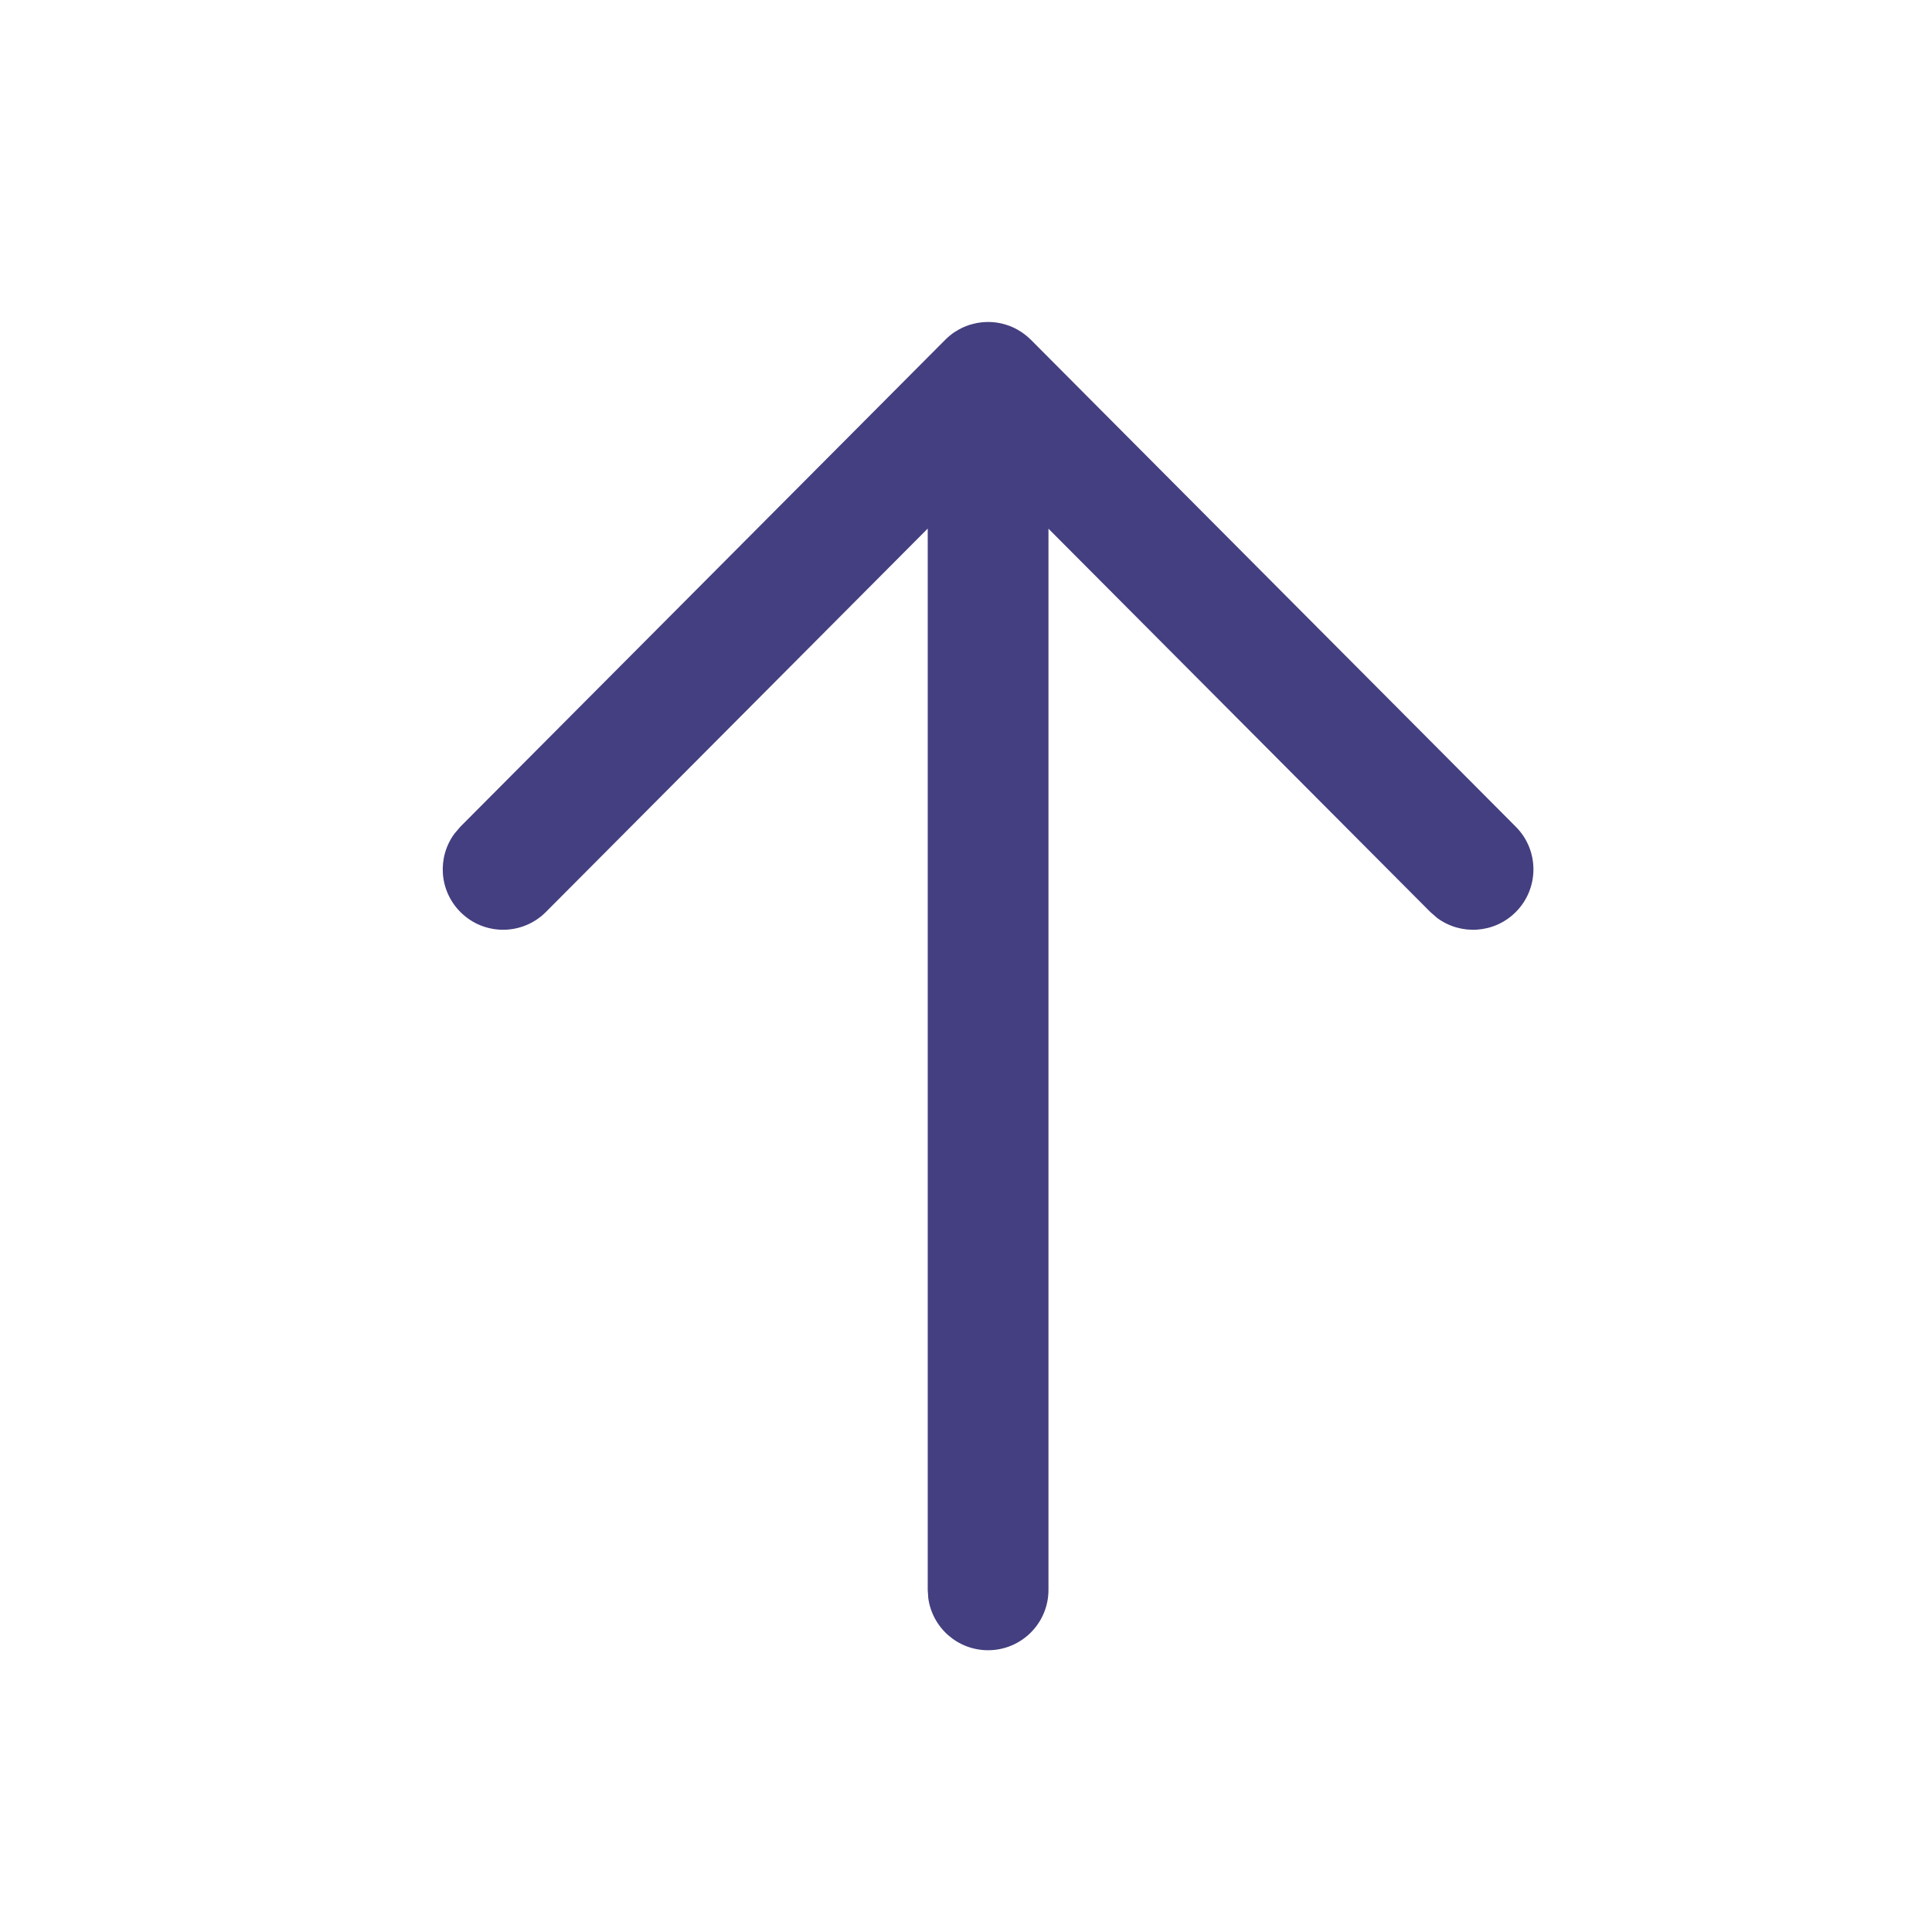 <svg width="32" height="32" viewBox="0 0 32 32" fill="none" xmlns="http://www.w3.org/2000/svg">
<path d="M16.366 27.333C15.859 27.333 15.441 26.957 15.375 26.469L15.366 26.333L15.366 8.755L9.042 15.105C8.652 15.497 8.019 15.498 7.628 15.108C7.272 14.754 7.238 14.199 7.528 13.807L7.624 13.694L15.656 5.628C15.708 5.576 15.763 5.531 15.822 5.493C15.84 5.482 15.858 5.471 15.876 5.461C15.892 5.452 15.909 5.443 15.925 5.435C15.949 5.423 15.974 5.412 16 5.402C16.019 5.394 16.038 5.388 16.058 5.381C16.081 5.374 16.107 5.367 16.133 5.361C16.151 5.356 16.168 5.352 16.186 5.349C16.211 5.345 16.238 5.341 16.265 5.338C16.286 5.336 16.307 5.335 16.327 5.334C16.34 5.334 16.353 5.333 16.366 5.333L16.404 5.334C16.424 5.335 16.444 5.336 16.463 5.338L16.366 5.333C16.429 5.333 16.491 5.339 16.55 5.35C16.565 5.353 16.579 5.356 16.594 5.359C16.624 5.367 16.653 5.375 16.681 5.384C16.696 5.389 16.711 5.394 16.726 5.4C16.756 5.412 16.784 5.424 16.812 5.438C16.826 5.445 16.839 5.452 16.853 5.46C16.875 5.472 16.896 5.485 16.917 5.499C16.931 5.508 16.947 5.519 16.961 5.53L16.973 5.539C17.008 5.566 17.041 5.595 17.073 5.626L17.074 5.627L25.107 13.694C25.497 14.085 25.495 14.719 25.104 15.108C24.748 15.463 24.193 15.494 23.802 15.203L23.69 15.105L17.366 8.757L17.366 26.333C17.366 26.886 16.918 27.333 16.366 27.333Z" fill="#443F80"/>
</svg>
